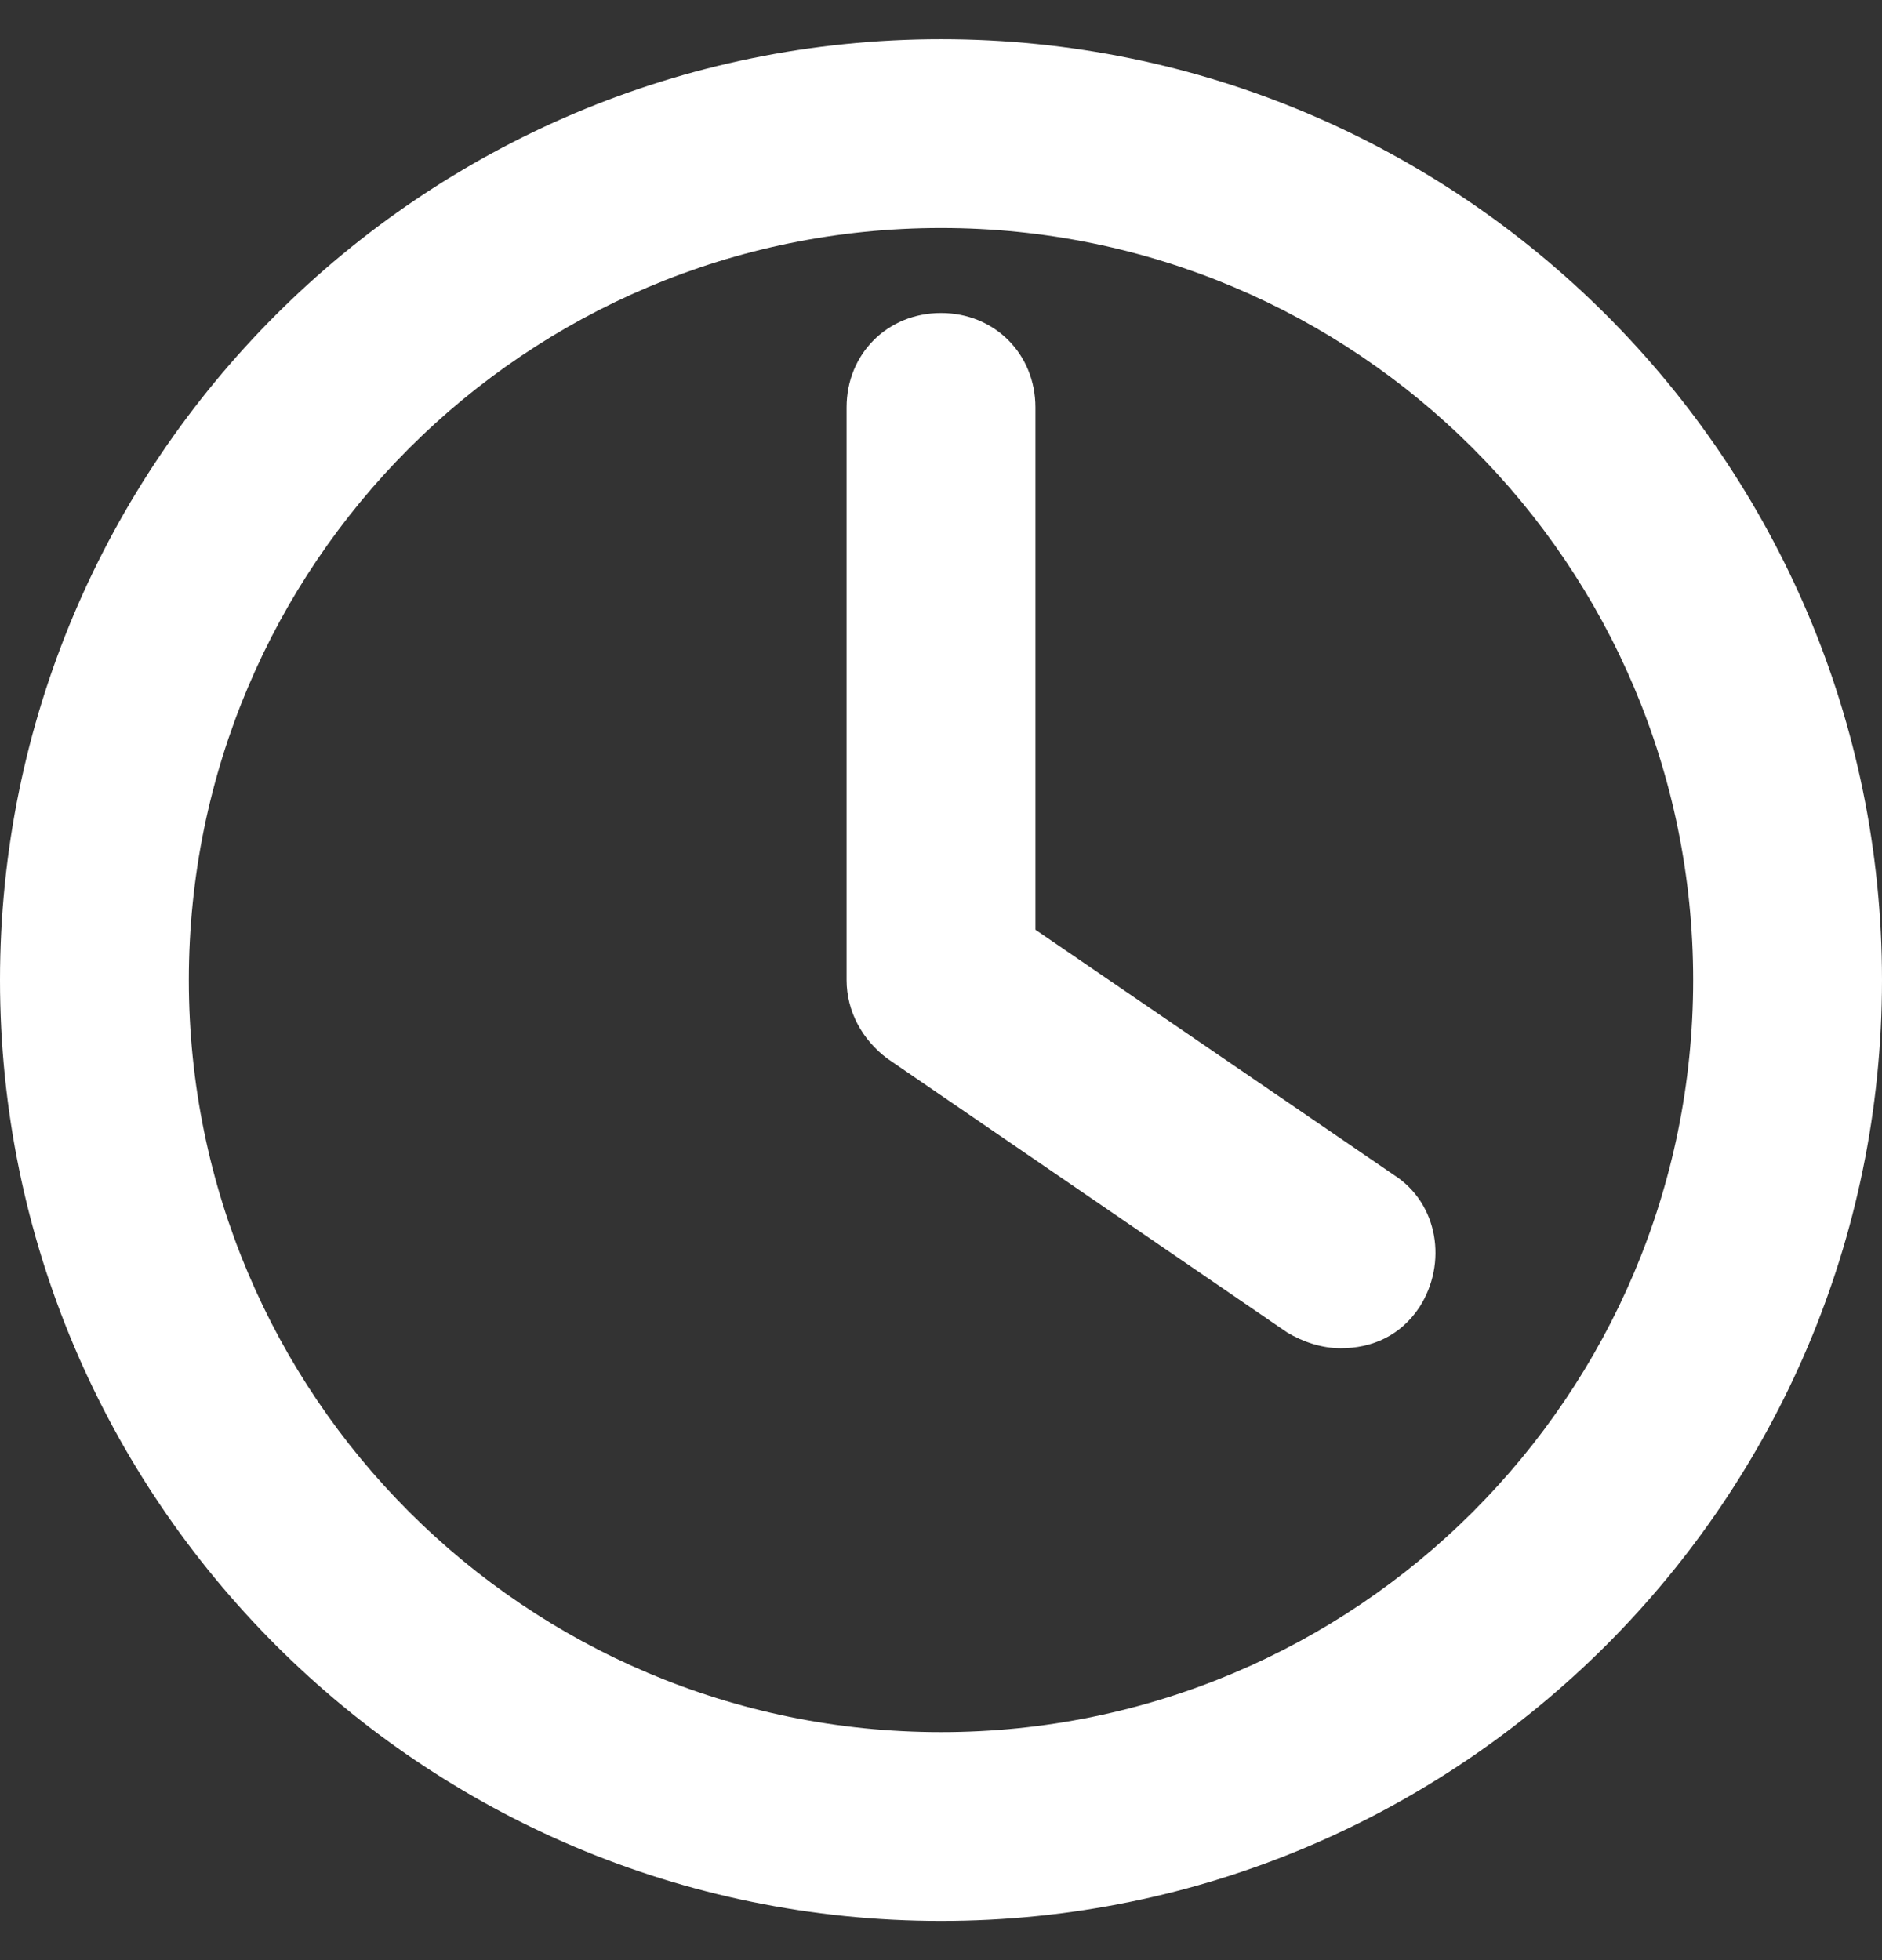<svg width="24" height="25" viewBox="0 0 24 25" fill="none" xmlns="http://www.w3.org/2000/svg">
<rect x="0" y="0" width="24" height="25" fill="#333333" stroke="none"/>
<g clip-path="url(#clip0_549_985)">
<path d="M12 24.5C5.378 24.5 0 19.122 0 12.5C0 5.878 5.378 0.5 12 0.5C18.622 0.5 24 5.878 24 12.5C24 19.122 18.622 24.5 12 24.5ZM12 2.908C6.702 2.908 2.408 7.202 2.408 12.5C2.408 17.798 6.702 22.092 12 22.092C17.298 22.092 21.592 17.798 21.592 12.5C21.592 7.202 17.298 2.908 12 2.908Z" fill="white"/>
<path d="M17.097 17.196C16.856 17.196 16.615 17.115 16.415 16.995L11.318 13.503C10.997 13.263 10.796 12.901 10.796 12.5V5.196C10.796 4.513 11.318 3.992 12 3.992C12.682 3.992 13.204 4.513 13.204 5.196V11.858L17.779 14.988C18.341 15.35 18.462 16.112 18.1 16.674C17.86 17.035 17.498 17.196 17.097 17.196Z" fill="white"/>
</g>
<defs>
<clipPath id="clip0_549_985">
<rect width="24" height="24" fill="white" transform="translate(0 0.5)"/>
</clipPath>
</defs>
</svg>
